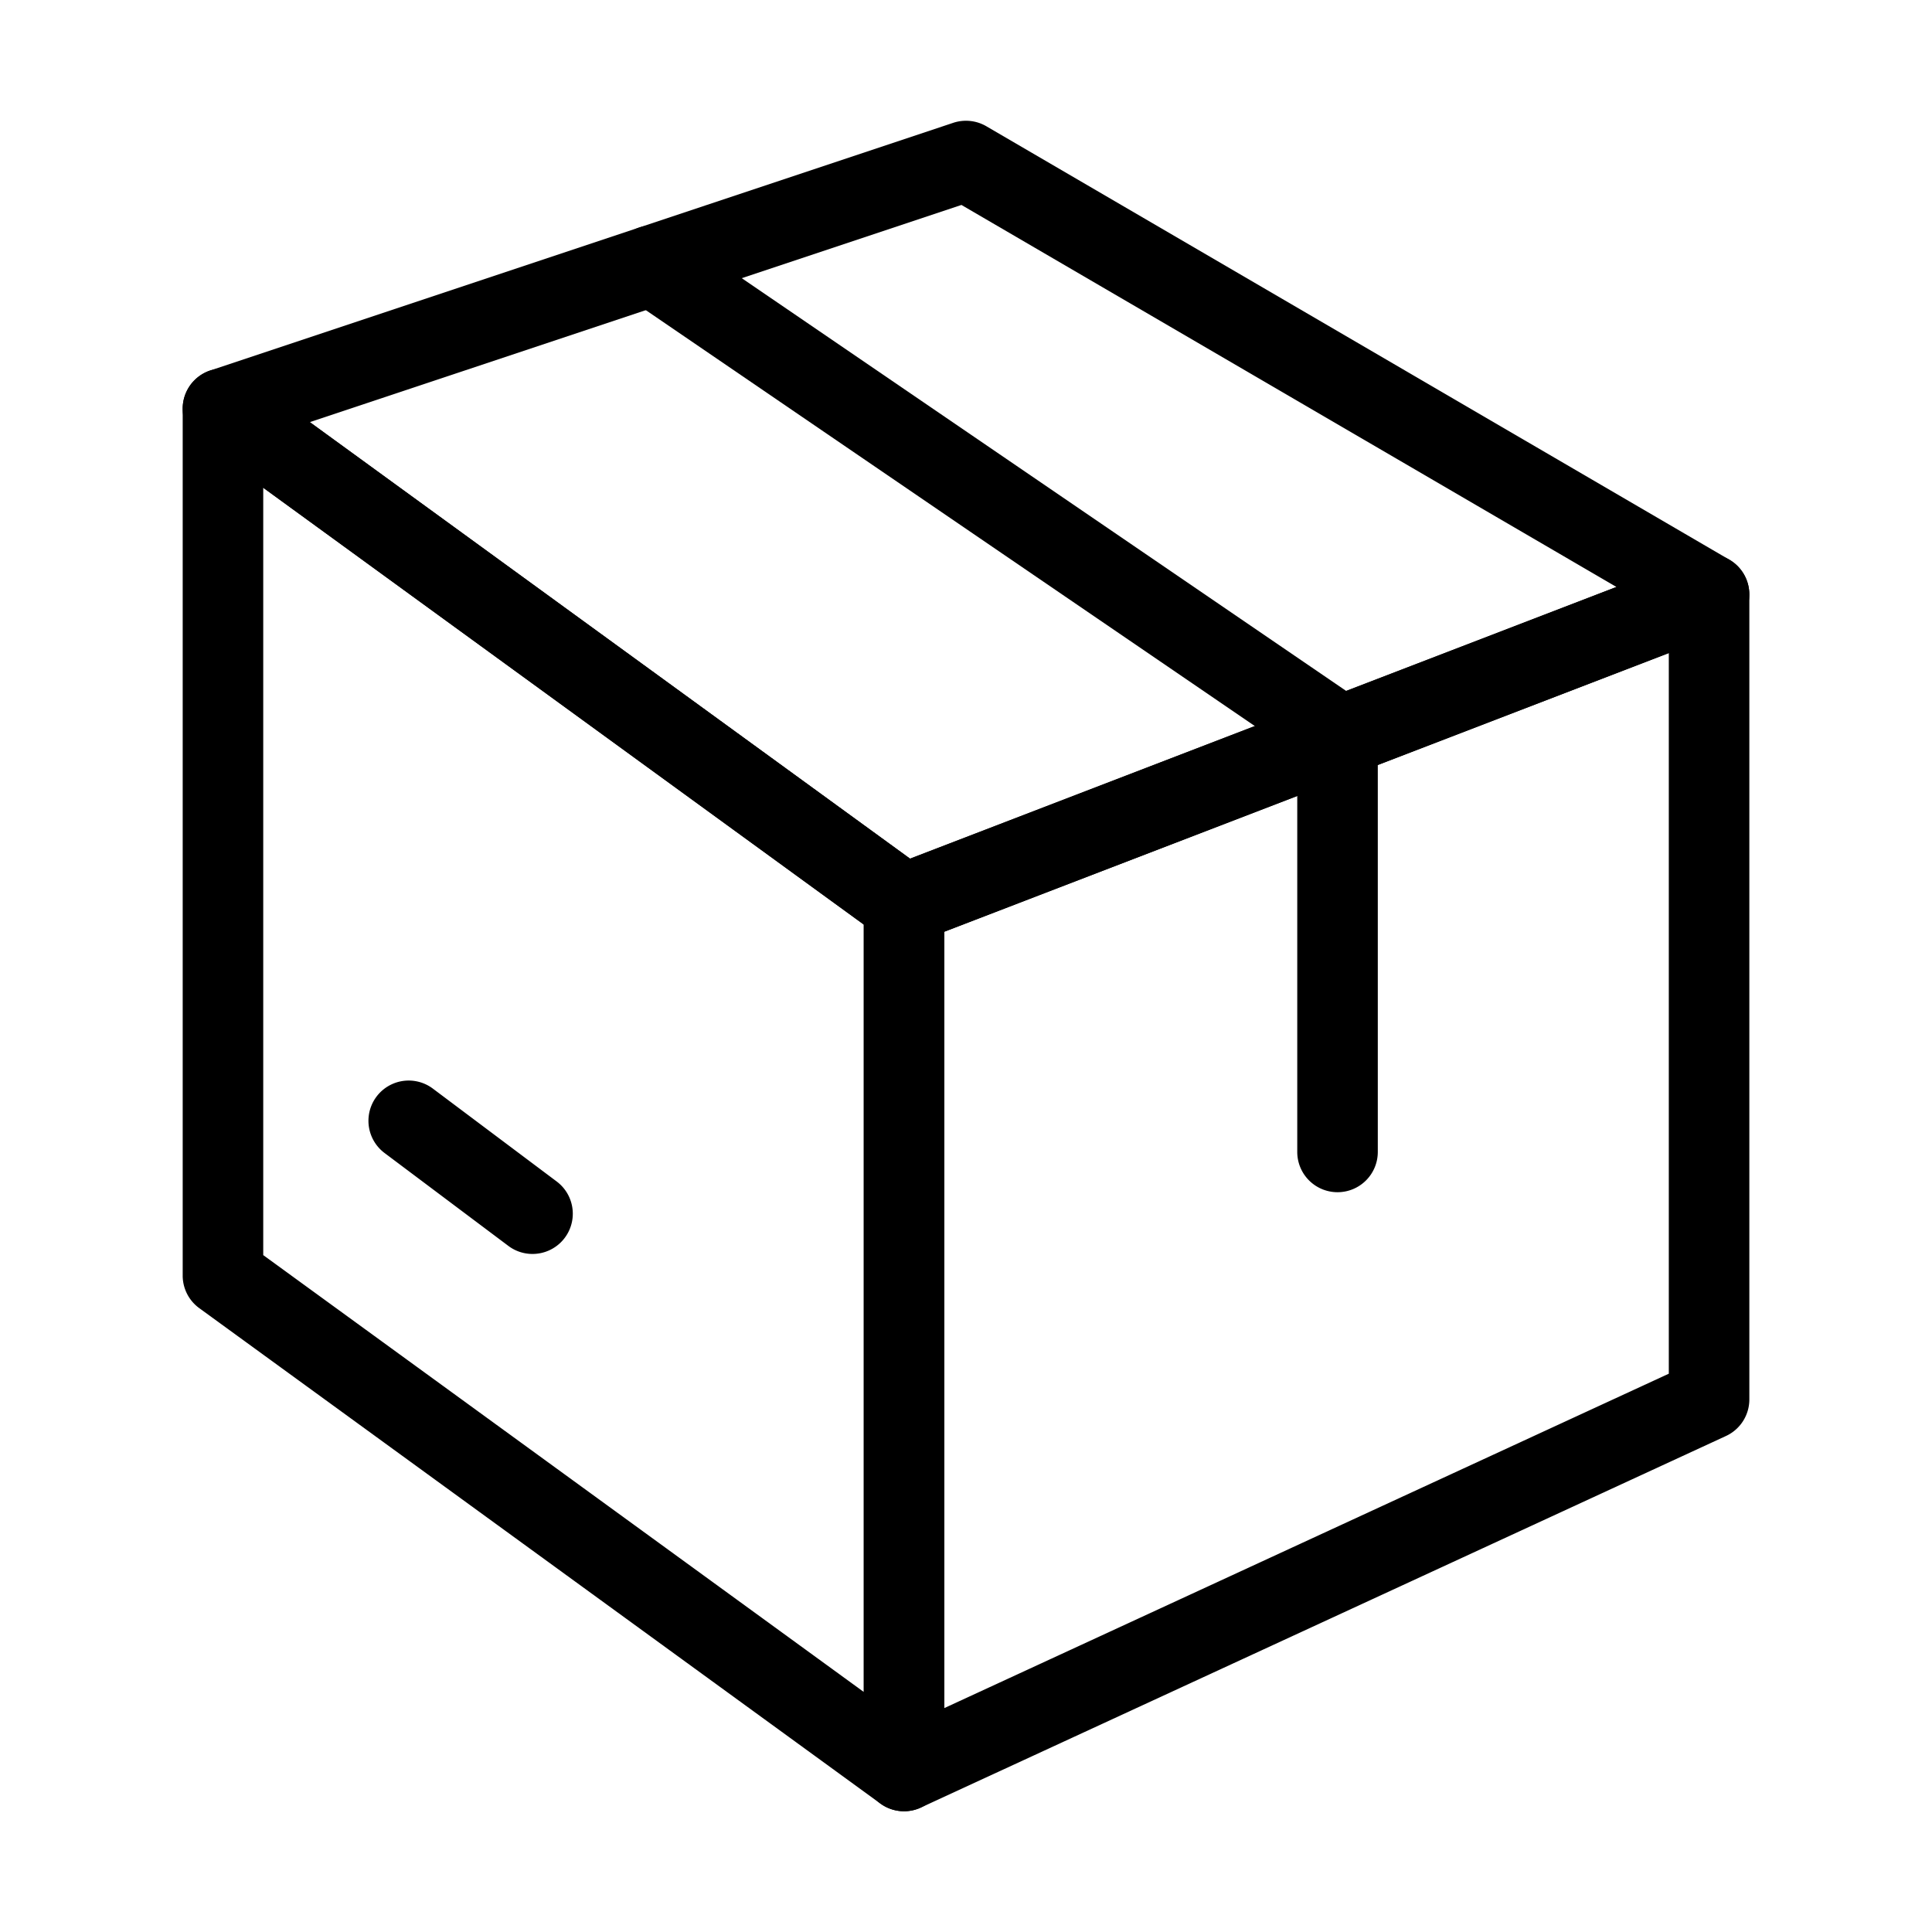 <?xml version="1.0" encoding="UTF-8"?>
<svg xmlns="http://www.w3.org/2000/svg" xmlns:xlink="http://www.w3.org/1999/xlink" version="1.1" width="512" height="512" x="0" y="0" viewBox="0 0 48 48" style="enable-background:new 0 0 512 512" xml:space="preserve">
  <g>
    <path d="M22.461 45a1 1 0 0 1-1-1V22.461a1.001 1.001 0 0 1 .642-.933l20-7.692a1 1 0 0 1 1.359.933v20a1 1 0 0 1-.581.908l-20 9.23a.992.992 0 0 1-.42.093Zm1-21.852v19.289l18-8.308V16.225Z" fill="#000000" opacity="1" data-original="#000000"/>
    <path d="M22.461 45a.999.999 0 0 1-.588-.191L4.95 32.5a1 1 0 0 1-.411-.809V10.154a1 1 0 0 1 1.588-.809L23.05 21.653a1 1 0 0 1 .411.808V44a1 1 0 0 1-1 1ZM6.54 31.183 21.46 42.036V22.971L6.54 12.118Z" fill="#000000" opacity="1" data-original="#000000"/>
    <path d="M22.461 23.461a.999.999 0 0 1-.588-.191L4.95 10.962a1 1 0 0 1 .272-1.757l18.462-6.154a1.006 1.006 0 0 1 .82.085l18.462 10.77a1 1 0 0 1-.145 1.796l-20 7.693a.994.994 0 0 1-.36.066ZM7.698 10.488 22.61 21.333l17.55-6.75-16.273-9.491Z" fill="#000000" opacity="1" data-original="#000000"/>
    <path d="M33.23 29.62a1 1 0 0 1-1-1v-9.862L15.636 7.426a1 1 0 1 1 1.128-1.652l17.03 11.63a.998.998 0 0 1 .437.826v10.39a1 1 0 0 1-1 1ZM13.23 31.154a.994.994 0 0 1-.6-.2l-3.076-2.308a1 1 0 1 1 1.2-1.6l3.077 2.308a1 1 0 0 1-.601 1.8Z" fill="#000000" opacity="1" data-original="#000000"/>
  </g>
</svg>
